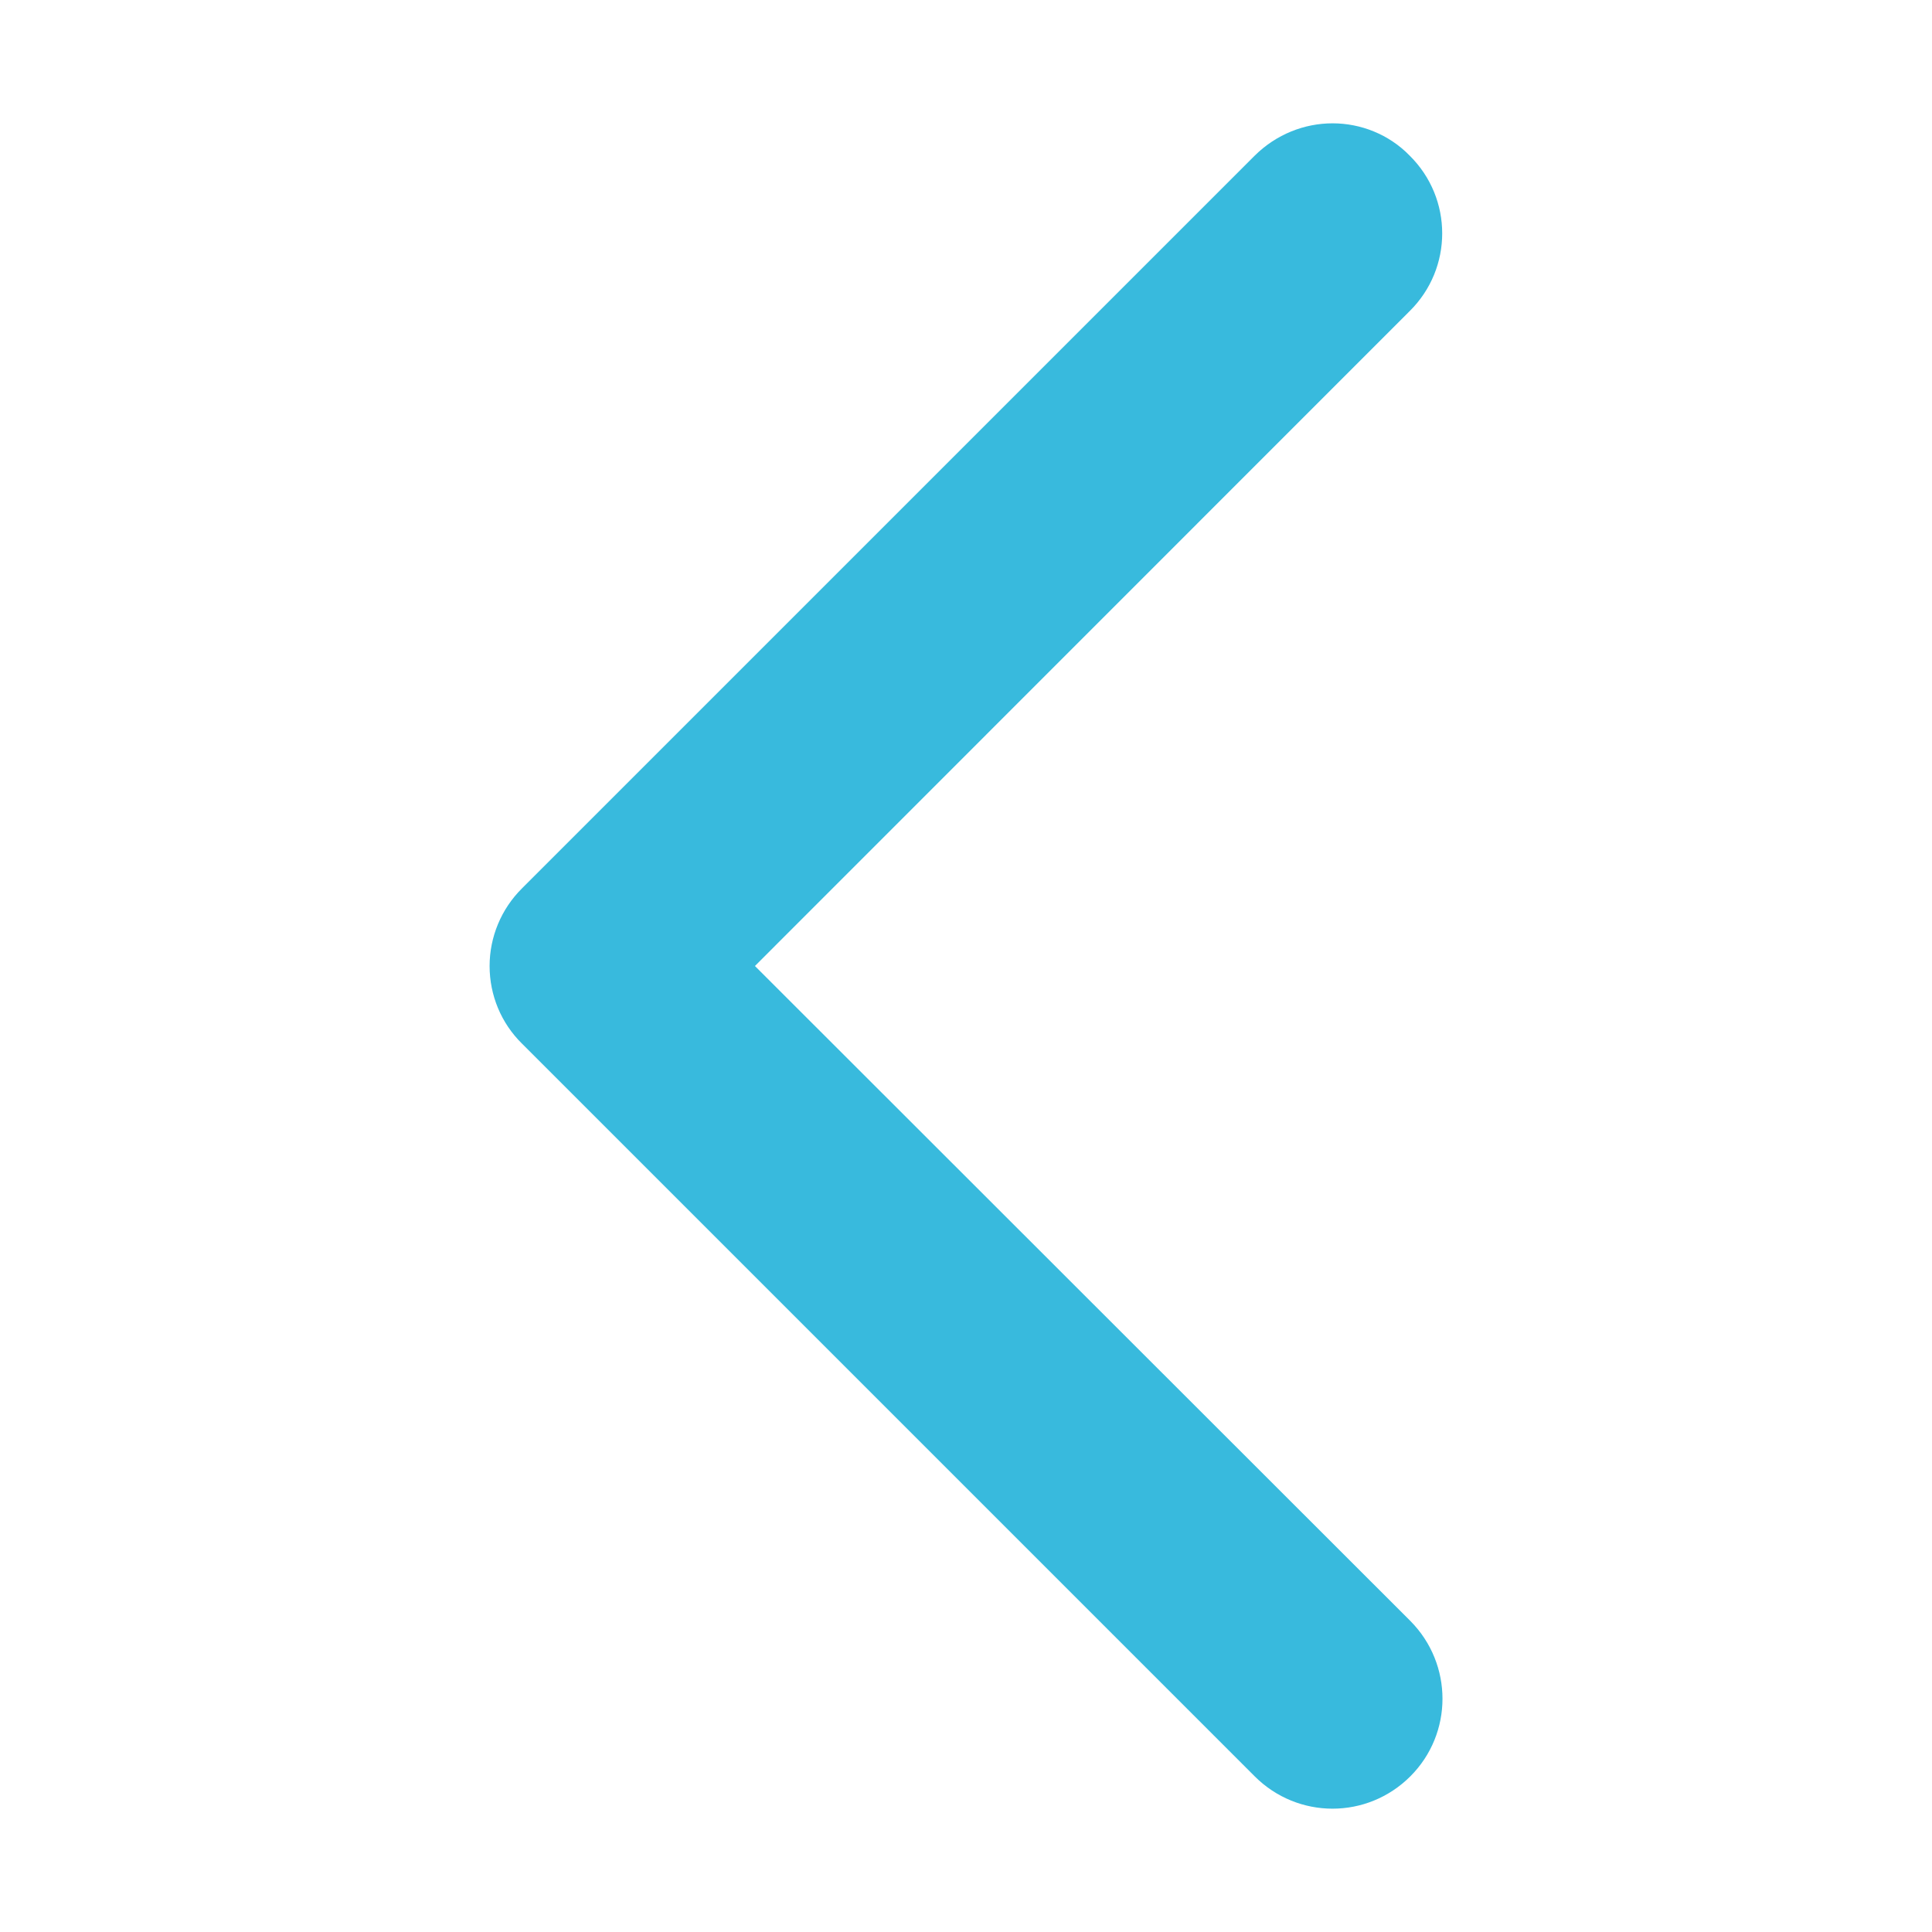 <?xml version="1.0" encoding="utf-8"?>
<!-- Generator: Adobe Illustrator 16.0.4, SVG Export Plug-In . SVG Version: 6.00 Build 0)  -->
<!DOCTYPE svg PUBLIC "-//W3C//DTD SVG 1.1//EN" "http://www.w3.org/Graphics/SVG/1.1/DTD/svg11.dtd">
<svg version="1.1" id="Ebene_1" xmlns="http://www.w3.org/2000/svg" xmlns:xlink="http://www.w3.org/1999/xlink" x="0px" y="0px"
	 width="12px" height="12px" viewBox="0 0 12 12" enable-background="new 0 0 12 12" xml:space="preserve">
<g>
	<path fill="#38BADD" d="M8.277,0.766c0.174,0,0.35,0.068,0.479,0.201c0.269,0.266,0.269,0.699,0,0.965L4.689,6l4.071,4.068
		c0.266,0.268,0.266,0.699,0,0.965c-0.268,0.268-0.699,0.268-0.967,0L3.242,6.482C3.113,6.355,3.041,6.182,3.041,6
		c0-0.18,0.072-0.354,0.201-0.482l4.551-4.551C7.927,0.834,8.102,0.766,8.277,0.766z"/>
</g>
</svg>
